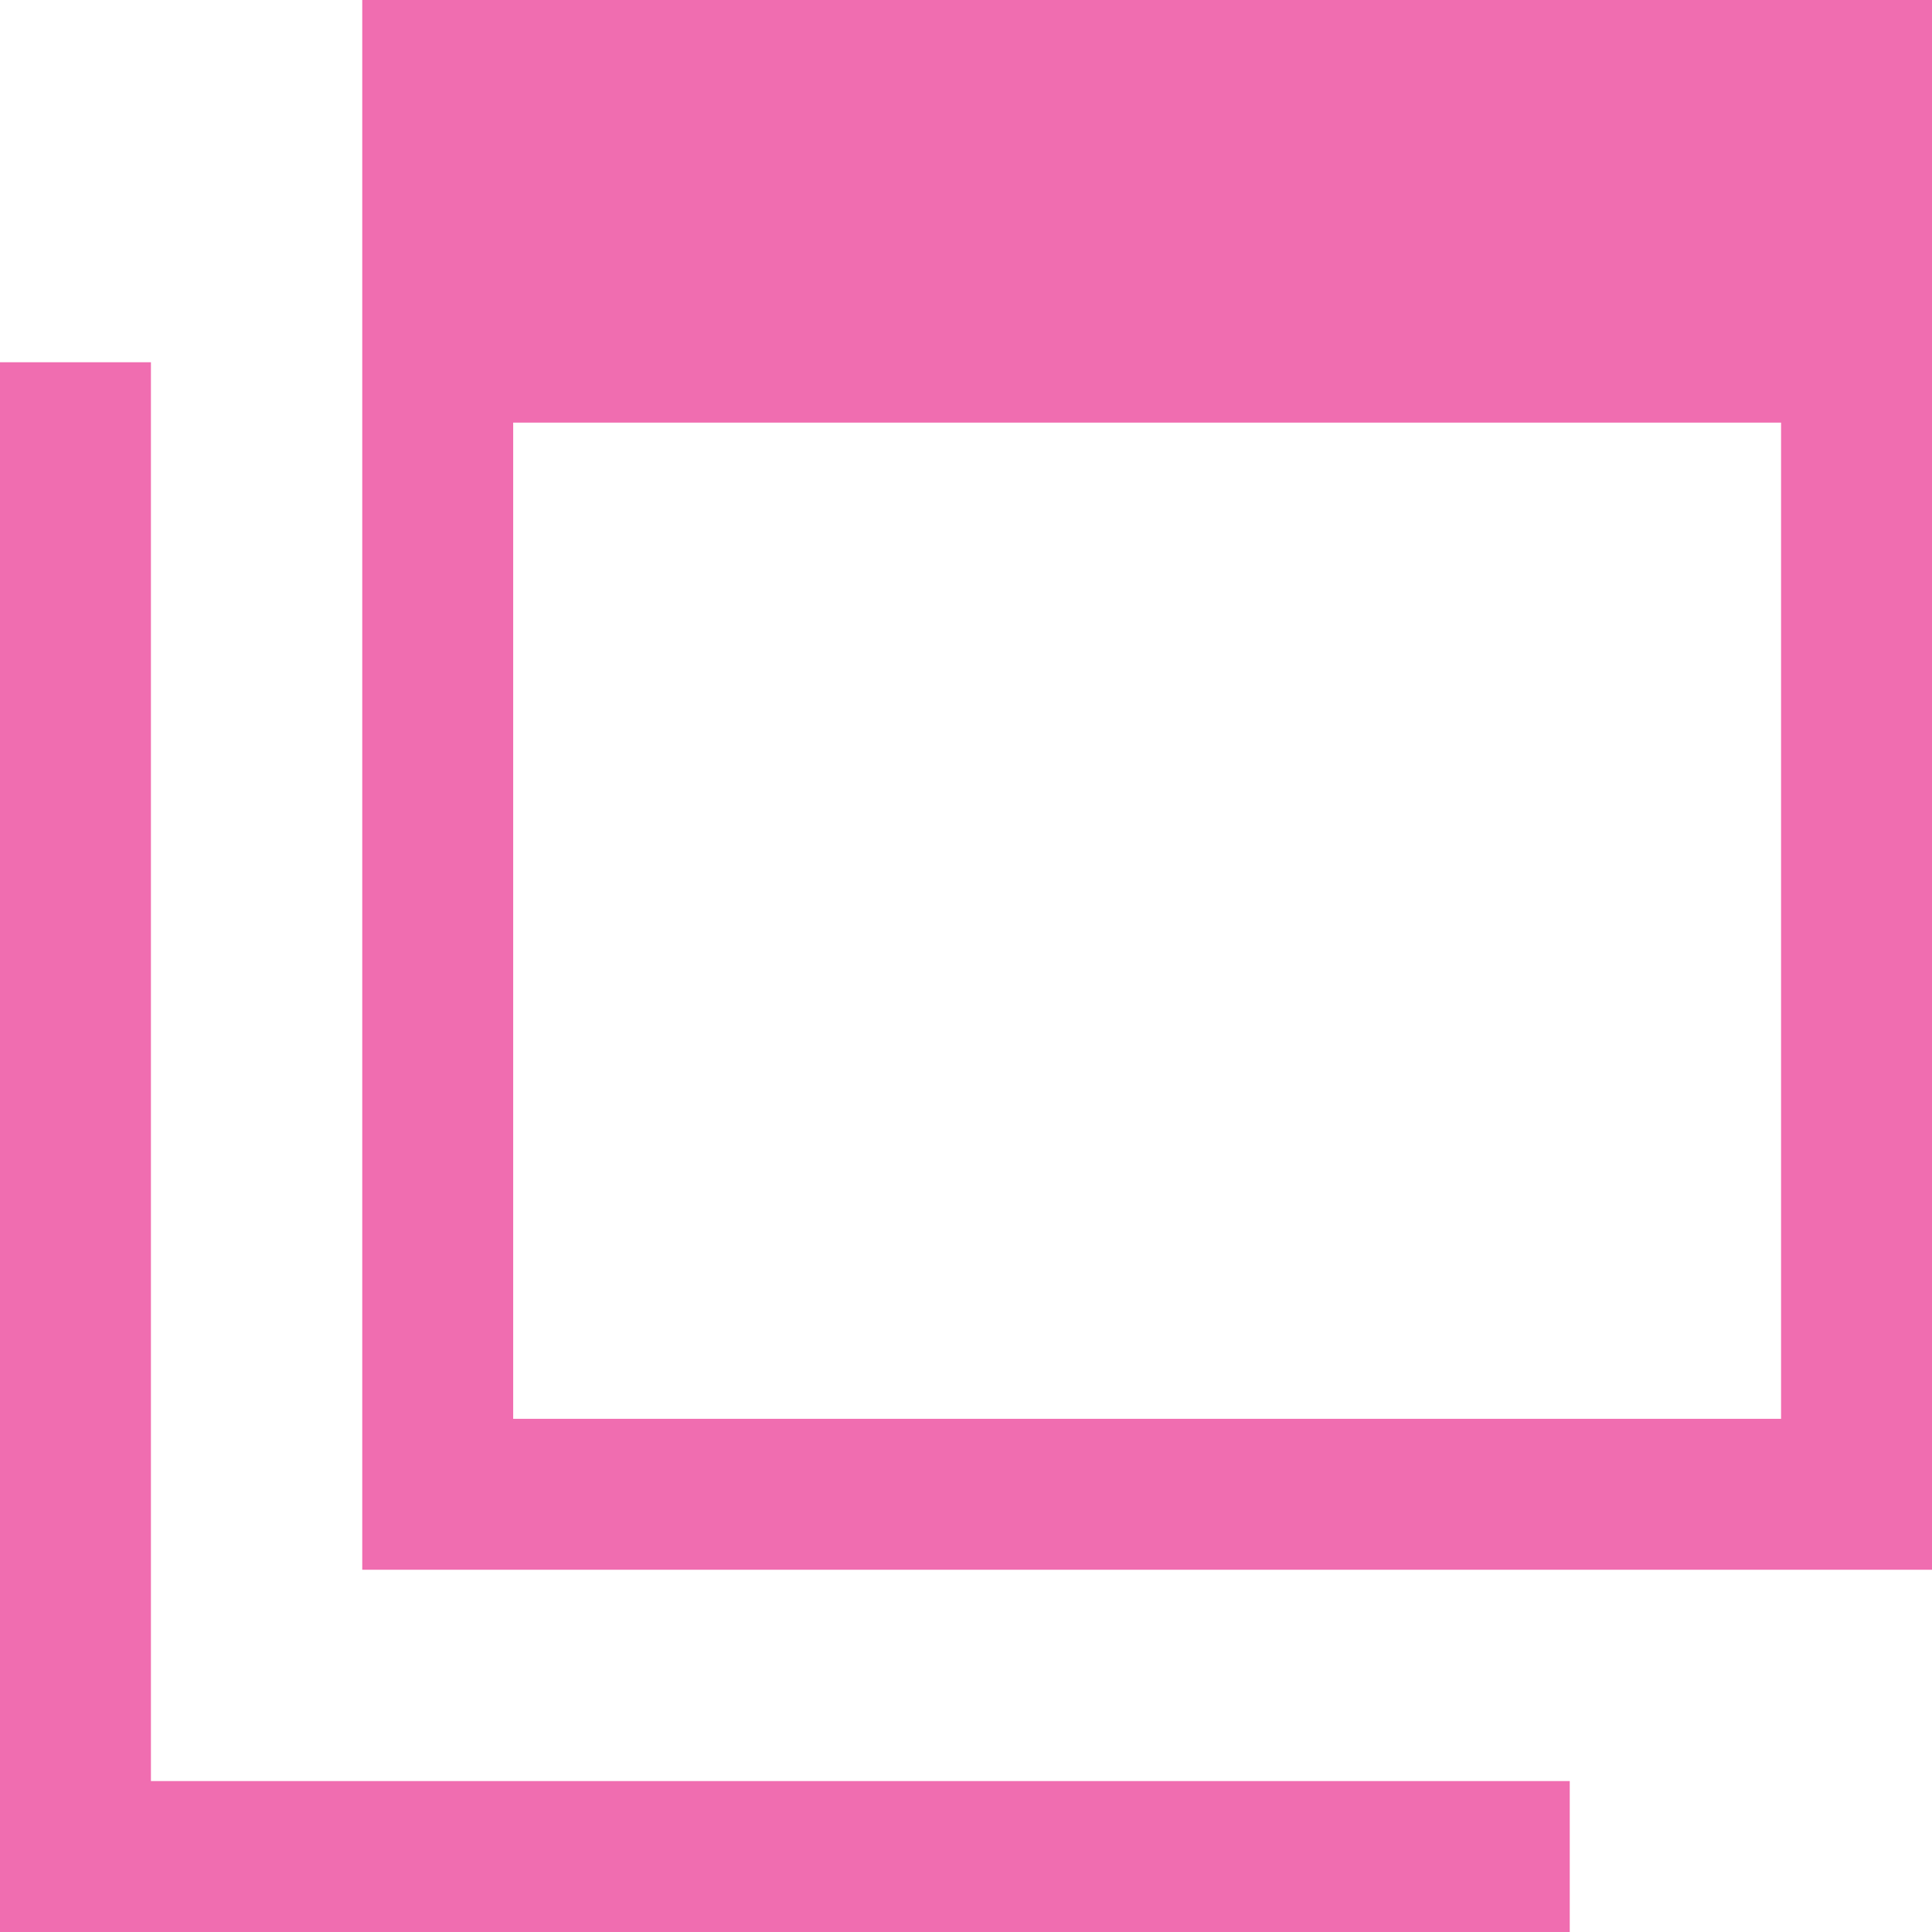 <svg width="164" height="164" viewBox="0 0 164 164" fill="none" xmlns="http://www.w3.org/2000/svg">
<g clip-path="url(#clip0_2328_45)">
<path d="M30.75 0V133.25H164V0H30.75ZM151.188 120.438H43.562V35.875H151.188V120.438Z" fill="#EF5DA8" fill-opacity="0.9"/>
<path d="M12.812 151.188V94.812V43.562V30.75H0V164H133.25V151.188H120.438H12.812Z" fill="#EF5DA8" fill-opacity="0.9"/>
</g>
<defs>
<clipPath id="clip0_2328_45">
<rect width="164" height="164" fill="white"/>
</clipPath>
</defs>
</svg>
